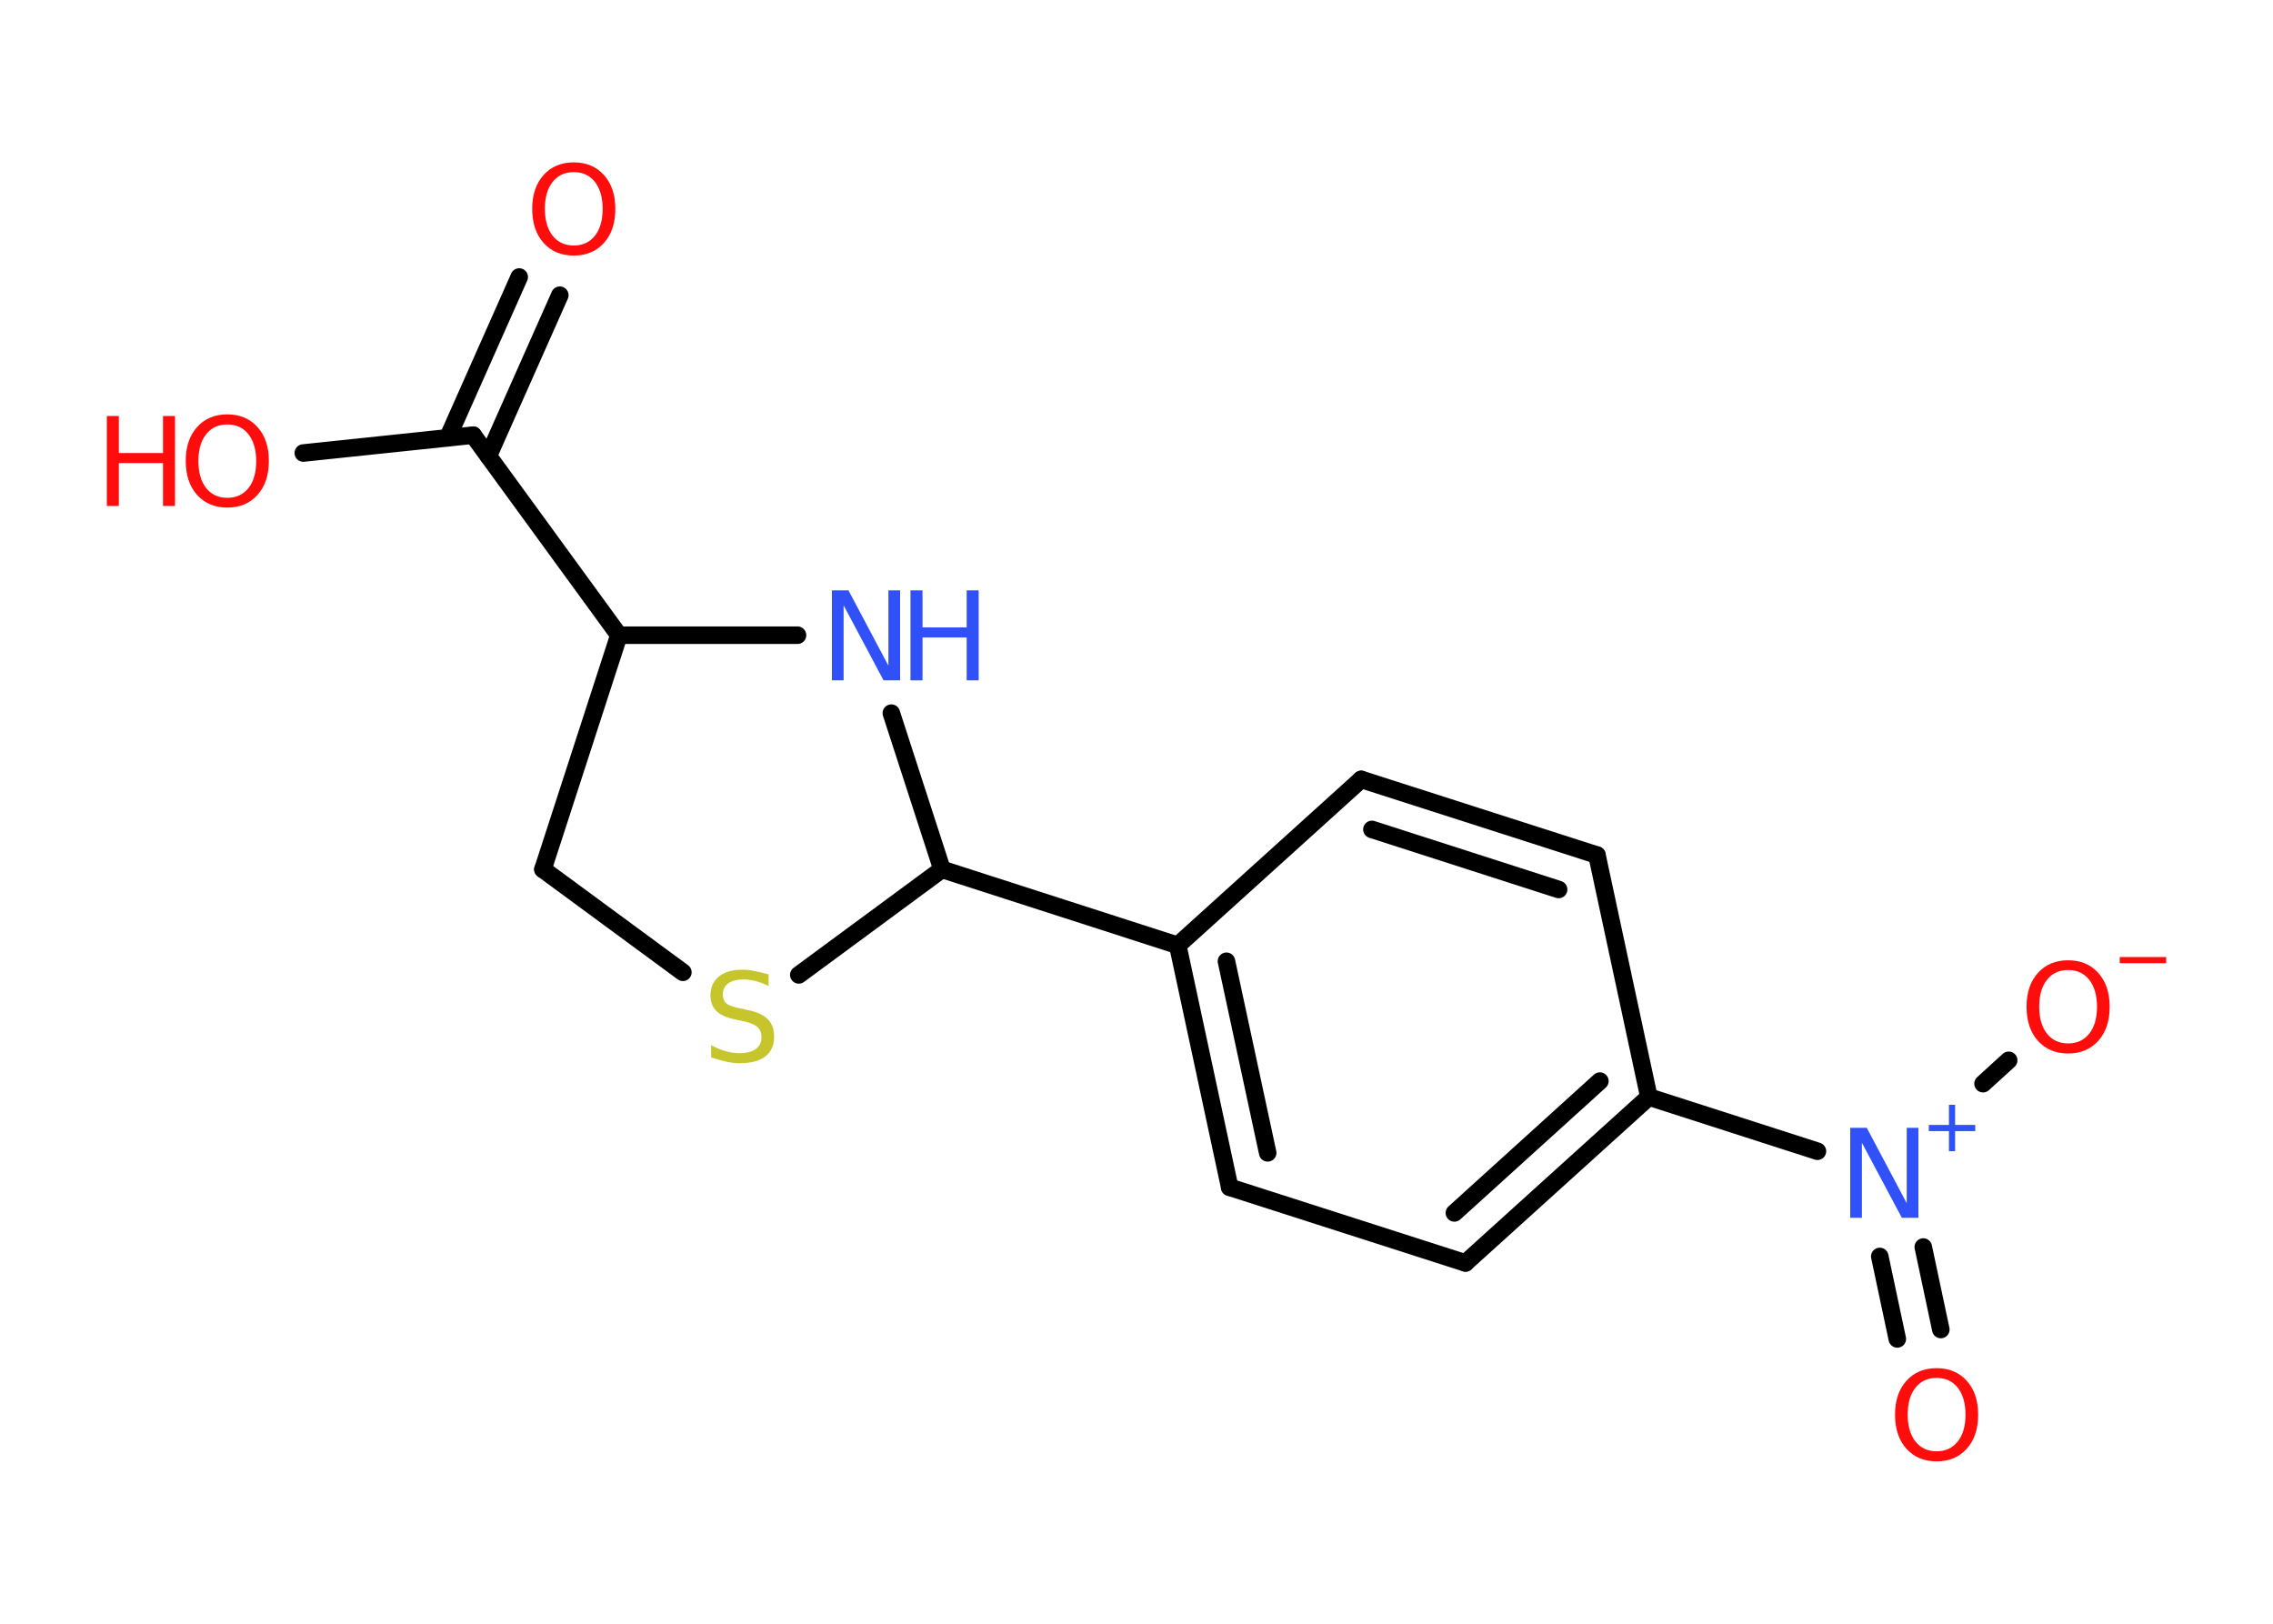 <?xml version='1.0' encoding='UTF-8'?>
<!DOCTYPE svg PUBLIC "-//W3C//DTD SVG 1.1//EN" "http://www.w3.org/Graphics/SVG/1.1/DTD/svg11.dtd">
<svg version='1.2' xmlns='http://www.w3.org/2000/svg' xmlns:xlink='http://www.w3.org/1999/xlink' width='70.0mm' height='50.0mm' viewBox='0 0 70.0 50.0'>
  <desc>Generated by the Chemistry Development Kit (http://github.com/cdk)</desc>
  <g stroke-linecap='round' stroke-linejoin='round' stroke='#000000' stroke-width='.54' fill='#FF0D0D'>
    <rect x='.0' y='.0' width='70.0' height='50.0' fill='#FFFFFF' stroke='none'/>
    <g id='mol1' class='mol'>
      <g id='mol1bnd1' class='bond'>
        <line x1='17.24' y1='9.09' x2='15.04' y2='14.04'/>
        <line x1='15.99' y1='8.53' x2='13.79' y2='13.48'/>
      </g>
      <line id='mol1bnd2' class='bond' x1='14.57' y1='13.4' x2='9.34' y2='13.95'/>
      <line id='mol1bnd3' class='bond' x1='14.57' y1='13.4' x2='19.06' y2='19.56'/>
      <line id='mol1bnd4' class='bond' x1='19.06' y1='19.56' x2='16.72' y2='26.77'/>
      <line id='mol1bnd5' class='bond' x1='16.72' y1='26.77' x2='21.03' y2='29.94'/>
      <line id='mol1bnd6' class='bond' x1='24.6' y1='30.02' x2='29.01' y2='26.77'/>
      <line id='mol1bnd7' class='bond' x1='29.01' y1='26.77' x2='36.27' y2='29.11'/>
      <g id='mol1bnd8' class='bond'>
        <line x1='36.27' y1='29.11' x2='37.87' y2='36.56'/>
        <line x1='37.77' y1='29.6' x2='39.04' y2='35.5'/>
      </g>
      <line id='mol1bnd9' class='bond' x1='37.87' y1='36.56' x2='45.13' y2='38.89'/>
      <g id='mol1bnd10' class='bond'>
        <line x1='45.13' y1='38.89' x2='50.78' y2='33.78'/>
        <line x1='44.79' y1='37.35' x2='49.27' y2='33.29'/>
      </g>
      <line id='mol1bnd11' class='bond' x1='50.78' y1='33.78' x2='55.97' y2='35.45'/>
      <g id='mol1bnd12' class='bond'>
        <line x1='59.23' y1='38.4' x2='59.77' y2='40.94'/>
        <line x1='57.89' y1='38.69' x2='58.43' y2='41.23'/>
      </g>
      <line id='mol1bnd13' class='bond' x1='61.07' y1='33.37' x2='61.86' y2='32.65'/>
      <line id='mol1bnd14' class='bond' x1='50.78' y1='33.78' x2='49.18' y2='26.33'/>
      <g id='mol1bnd15' class='bond'>
        <line x1='49.18' y1='26.33' x2='41.92' y2='24.0'/>
        <line x1='48.0' y1='27.39' x2='42.25' y2='25.54'/>
      </g>
      <line id='mol1bnd16' class='bond' x1='36.27' y1='29.11' x2='41.92' y2='24.0'/>
      <line id='mol1bnd17' class='bond' x1='29.01' y1='26.77' x2='27.45' y2='21.96'/>
      <line id='mol1bnd18' class='bond' x1='19.06' y1='19.56' x2='24.56' y2='19.56'/>
      <path id='mol1atm1' class='atom' d='M17.67 5.3q-.41 .0 -.65 .3q-.24 .3 -.24 .83q.0 .52 .24 .83q.24 .3 .65 .3q.41 .0 .65 -.3q.24 -.3 .24 -.83q.0 -.52 -.24 -.83q-.24 -.3 -.65 -.3zM17.67 5.0q.58 .0 .93 .39q.35 .39 .35 1.04q.0 .66 -.35 1.05q-.35 .39 -.93 .39q-.58 .0 -.93 -.39q-.35 -.39 -.35 -1.05q.0 -.65 .35 -1.04q.35 -.39 .93 -.39z' stroke='none'/>
      <g id='mol1atm3' class='atom'>
        <path d='M7.0 13.07q-.41 .0 -.65 .3q-.24 .3 -.24 .83q.0 .52 .24 .83q.24 .3 .65 .3q.41 .0 .65 -.3q.24 -.3 .24 -.83q.0 -.52 -.24 -.83q-.24 -.3 -.65 -.3zM7.0 12.76q.58 .0 .93 .39q.35 .39 .35 1.04q.0 .66 -.35 1.05q-.35 .39 -.93 .39q-.58 .0 -.93 -.39q-.35 -.39 -.35 -1.05q.0 -.65 .35 -1.04q.35 -.39 .93 -.39z' stroke='none'/>
        <path d='M3.29 12.81h.37v1.14h1.36v-1.14h.37v2.77h-.37v-1.32h-1.36v1.32h-.37v-2.77z' stroke='none'/>
      </g>
      <path id='mol1atm6' class='atom' d='M23.67 30.0v.36q-.21 -.1 -.4 -.15q-.19 -.05 -.37 -.05q-.31 .0 -.47 .12q-.17 .12 -.17 .34q.0 .18 .11 .28q.11 .09 .42 .15l.23 .05q.42 .08 .62 .28q.2 .2 .2 .54q.0 .4 -.27 .61q-.27 .21 -.79 .21q-.2 .0 -.42 -.05q-.22 -.05 -.46 -.13v-.38q.23 .13 .45 .19q.22 .06 .43 .06q.32 .0 .5 -.13q.17 -.13 .17 -.36q.0 -.21 -.13 -.32q-.13 -.11 -.41 -.17l-.23 -.05q-.42 -.08 -.61 -.26q-.19 -.18 -.19 -.49q.0 -.37 .26 -.58q.26 -.21 .71 -.21q.19 .0 .39 .04q.2 .04 .41 .1z' stroke='none' fill='#C6C62C'/>
      <g id='mol1atm12' class='atom'>
        <path d='M56.99 34.73h.5l1.23 2.32v-2.32h.36v2.77h-.51l-1.23 -2.31v2.31h-.36v-2.77z' stroke='none' fill='#3050F8'/>
        <path d='M60.21 34.02v.62h.62v.19h-.62v.62h-.19v-.62h-.62v-.19h.62v-.62h.19z' stroke='none' fill='#3050F8'/>
      </g>
      <path id='mol1atm13' class='atom' d='M59.64 42.43q-.41 .0 -.65 .3q-.24 .3 -.24 .83q.0 .52 .24 .83q.24 .3 .65 .3q.41 .0 .65 -.3q.24 -.3 .24 -.83q.0 -.52 -.24 -.83q-.24 -.3 -.65 -.3zM59.64 42.13q.58 .0 .93 .39q.35 .39 .35 1.04q.0 .66 -.35 1.05q-.35 .39 -.93 .39q-.58 .0 -.93 -.39q-.35 -.39 -.35 -1.05q.0 -.65 .35 -1.04q.35 -.39 .93 -.39z' stroke='none'/>
      <g id='mol1atm14' class='atom'>
        <path d='M63.69 29.87q-.41 .0 -.65 .3q-.24 .3 -.24 .83q.0 .52 .24 .83q.24 .3 .65 .3q.41 .0 .65 -.3q.24 -.3 .24 -.83q.0 -.52 -.24 -.83q-.24 -.3 -.65 -.3zM63.69 29.57q.58 .0 .93 .39q.35 .39 .35 1.04q.0 .66 -.35 1.05q-.35 .39 -.93 .39q-.58 .0 -.93 -.39q-.35 -.39 -.35 -1.05q.0 -.65 .35 -1.04q.35 -.39 .93 -.39z' stroke='none'/>
        <path d='M65.28 29.47h1.43v.19h-1.43v-.19z' stroke='none'/>
      </g>
      <g id='mol1atm17' class='atom'>
        <path d='M25.63 18.18h.5l1.23 2.32v-2.32h.36v2.77h-.51l-1.23 -2.31v2.31h-.36v-2.77z' stroke='none' fill='#3050F8'/>
        <path d='M28.04 18.18h.37v1.14h1.36v-1.14h.37v2.77h-.37v-1.32h-1.36v1.32h-.37v-2.77z' stroke='none' fill='#3050F8'/>
      </g>
    </g>
  </g>
</svg>
